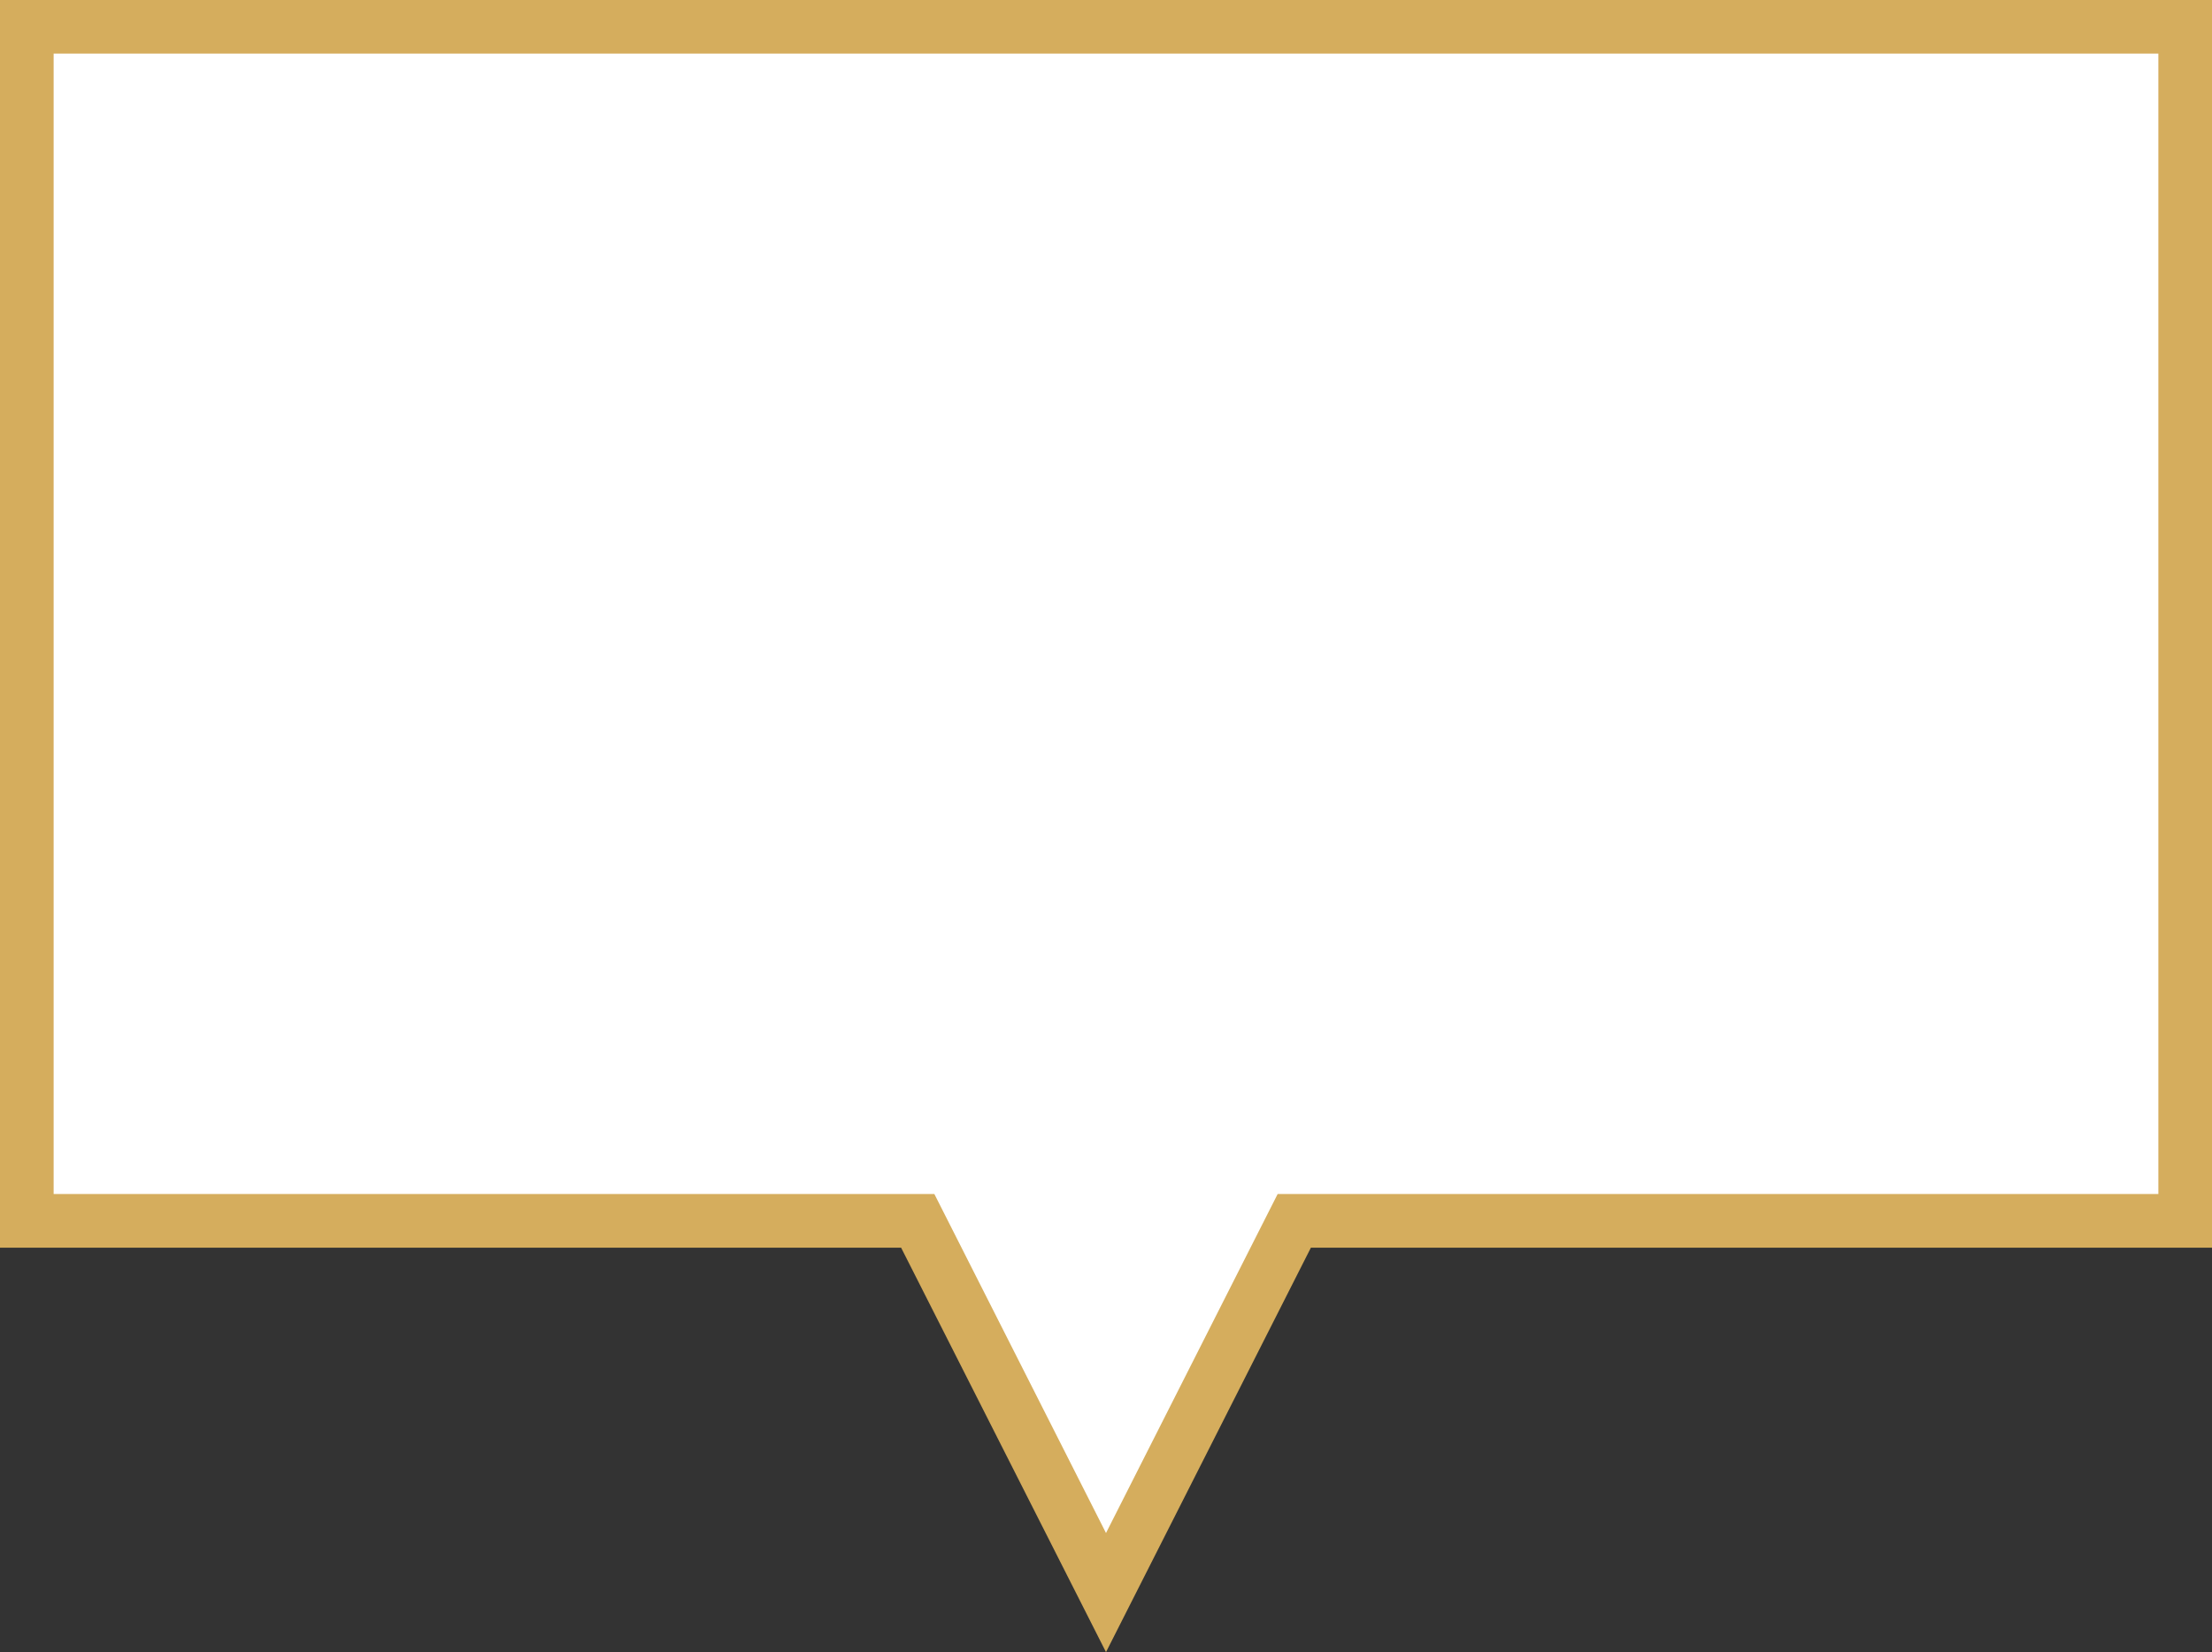 <?xml version="1.0" encoding="utf-8"?>
<!-- Generator: Adobe Illustrator 23.0.3, SVG Export Plug-In . SVG Version: 6.00 Build 0)  -->
<svg version="1.1" id="Capa_1" xmlns="http://www.w3.org/2000/svg" xmlns:xlink="http://www.w3.org/1999/xlink" x="0px" y="0px"
	 viewBox="0 0 41.24 30.8" style="enable-background:new 0 0 41.24 30.8;" xml:space="preserve">
<rect x="0" y="0" width="41.24" height="30.8" fill="#333333" stroke="none"/>
<style type="text/css">
	.st0{fill:#FFFFFF;}
	.st1{fill:#D5AD5D;}
</style>
<g>
	<polygon class="st0" points="40.74,0.5 0.5,0.5 0.5,22.76 17.11,22.76 20.62,29.69 24.13,22.76 40.74,22.76 	"/>
	<path class="st1" d="M20.62,30.8l-3.82-7.54H0V0h41.24v23.26h-16.8L20.62,30.8z M1,22.26h16.42l3.2,6.32l3.2-6.32h16.42V1H1V22.26z
		"/>
</g>
</svg>

